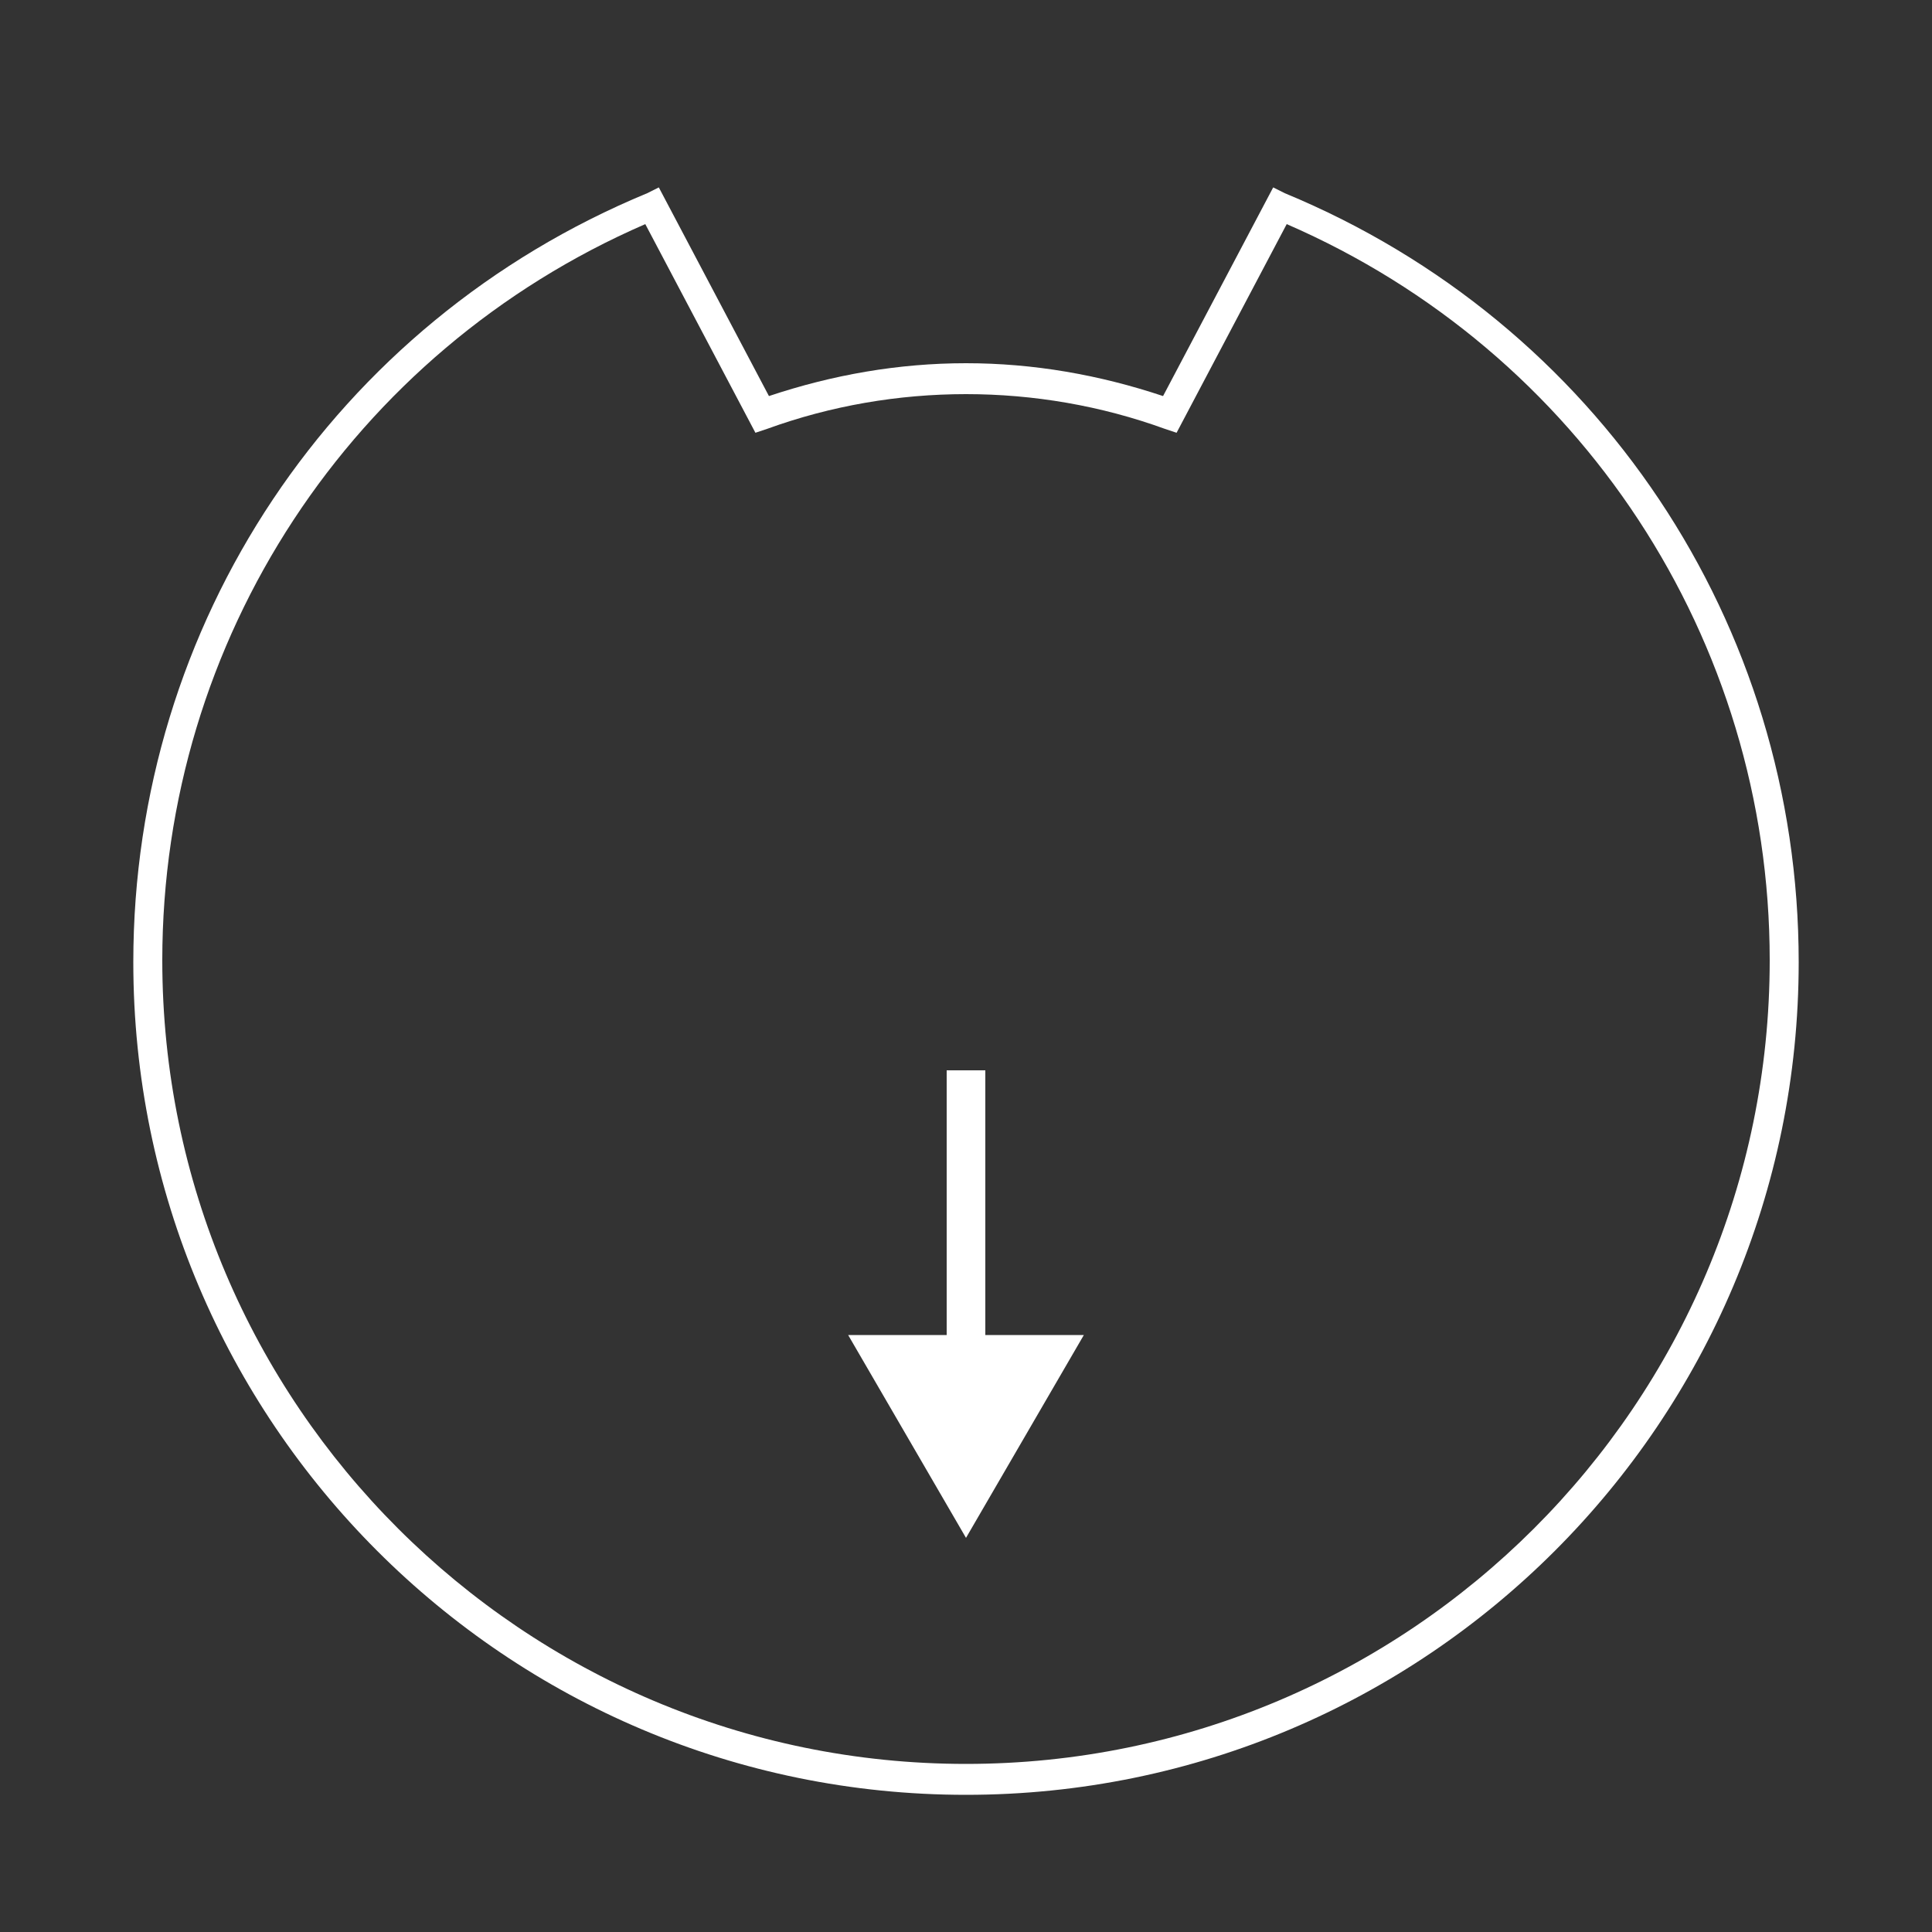 <?xml version="1.0" encoding="utf-8"?>
<!-- Generator: Adobe Illustrator 21.0.0, SVG Export Plug-In . SVG Version: 6.00 Build 0)  -->
<svg version="1.1" id="Layer_1" xmlns="http://www.w3.org/2000/svg" xmlns:xlink="http://www.w3.org/1999/xlink" x="0px" y="0px"
	 viewBox="0 0 100 100" style="enable-background:new 0 0 100 100;" xml:space="preserve">
<rect x="0" y="0" width="100" height="100" fill="#333333" stroke="none"/>
<style type="text/css">
	.st0{fill:#FFFFFF;}
</style>
<g>
	<path class="st0" d="M66.5,10l-0.6-0.3l-5.7,10.8c-3.3-1.1-6.7-1.7-10.2-1.7s-6.9,0.6-10.2,1.7L34.1,9.7L33.5,10
		C17.3,16.7,6.9,32.3,6.9,49.8c0,23.8,19.3,43.1,43.1,43.1c23.8,0,43.1-19.3,43.1-43.1C93.1,32.3,82.7,16.7,66.5,10z M50,91.3
		c-22.9,0-41.6-18.6-41.6-41.6c0-16.6,9.8-31.5,25-38.1l5.7,10.8l0.6-0.2C43,21,46.5,20.4,50,20.4s7,0.6,10.3,1.8l0.6,0.2l5.7-10.8
		c15.2,6.6,25,21.5,25,38.1C91.6,72.7,72.9,91.3,50,91.3z"/>
	<polygon class="st0" points="50,79.6 56.1,69.1 51,69.1 51,55.4 49,55.4 49,69.1 43.9,69.1 	"/>
</g>
</svg>
